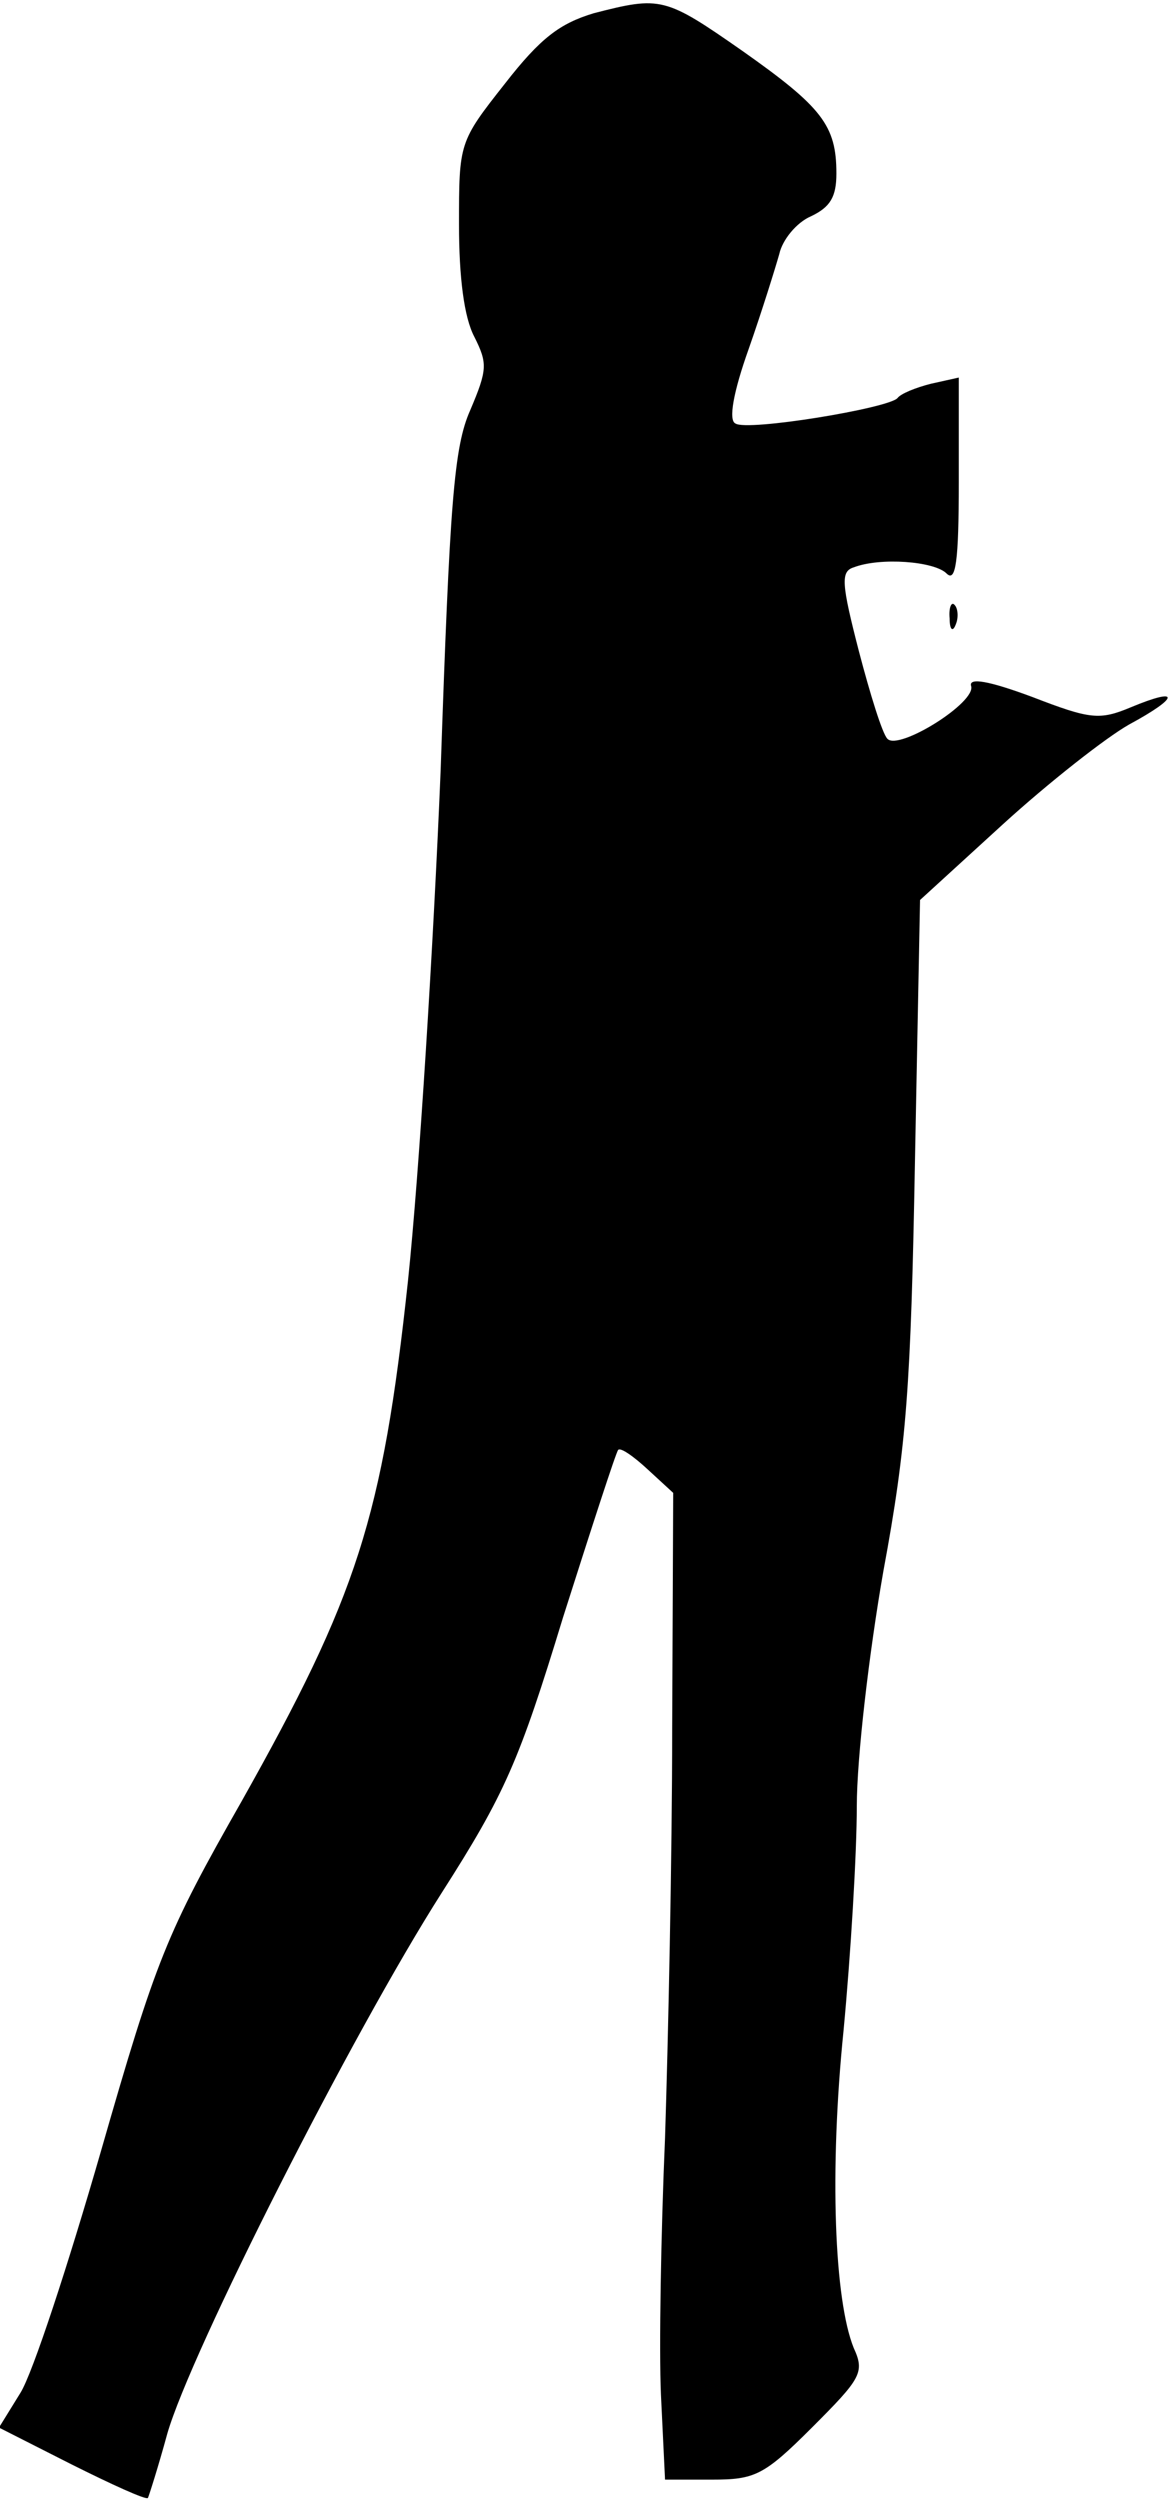<?xml version="1.0" standalone="no"?>
<!DOCTYPE svg PUBLIC "-//W3C//DTD SVG 20010904//EN"
 "http://www.w3.org/TR/2001/REC-SVG-20010904/DTD/svg10.dtd">
<svg version="1.0" xmlns="http://www.w3.org/2000/svg"
 width="115pt" height="245pt" viewBox="0 0 115 245"
 preserveAspectRatio="xMidYMid meet">
<g transform="translate(0,245) scale(0.1,-0.1)"
fill="#000000" stroke="none">
<path fill="#000000" stroke="none" d="M582 2437 c-33 -10 -52 -24 -87 -69
-45 -57 -45 -58 -45 -138 0 -52 5 -91 15 -110 13 -26 13 -32 -4 -72 -16 -36
-20 -90 -29 -353 -7 -170 -21 -395 -32 -500 -25 -233 -50 -309 -163 -510 -74
-130 -84 -155 -138 -343 -32 -111 -67 -218 -79 -237 l-21 -34 71 -36 c40 -20
73 -35 75 -33 1 2 10 30 19 63 23 80 181 392 269 530 62 97 76 129 119 270 28
88 52 162 54 164 2 3 15 -6 29 -19 l25 -23 -1 -231 c0 -127 -4 -307 -7 -401
-4 -93 -6 -207 -4 -252 l4 -83 46 0 c42 0 51 4 98 51 48 48 52 54 41 78 -19
47 -24 173 -10 311 7 74 13 173 13 220 0 47 12 150 26 230 23 124 27 182 31
401 l5 257 81 74 c45 41 101 85 124 98 50 27 50 37 2 17 -31 -13 -40 -12 -97
10 -43 16 -62 19 -60 11 6 -16 -71 -64 -82 -52 -5 5 -17 44 -28 86 -17 66 -18
78 -5 82 26 10 79 6 91 -6 9 -9 12 11 12 90 l0 102 -27 -6 c-16 -4 -30 -10
-33 -14 -8 -10 -148 -33 -159 -25 -7 3 -2 31 13 73 13 37 26 79 30 93 3 14 17
31 31 37 19 9 25 19 25 42 0 47 -14 65 -92 120 -76 53 -80 54 -146 37z"/>
<path fill="#000000" stroke="none" d="M931 1844 c0 -11 3 -14 6 -6 3 7 2 16
-1 19 -3 4 -6 -2 -5 -13z"/>
</g>
</svg>
